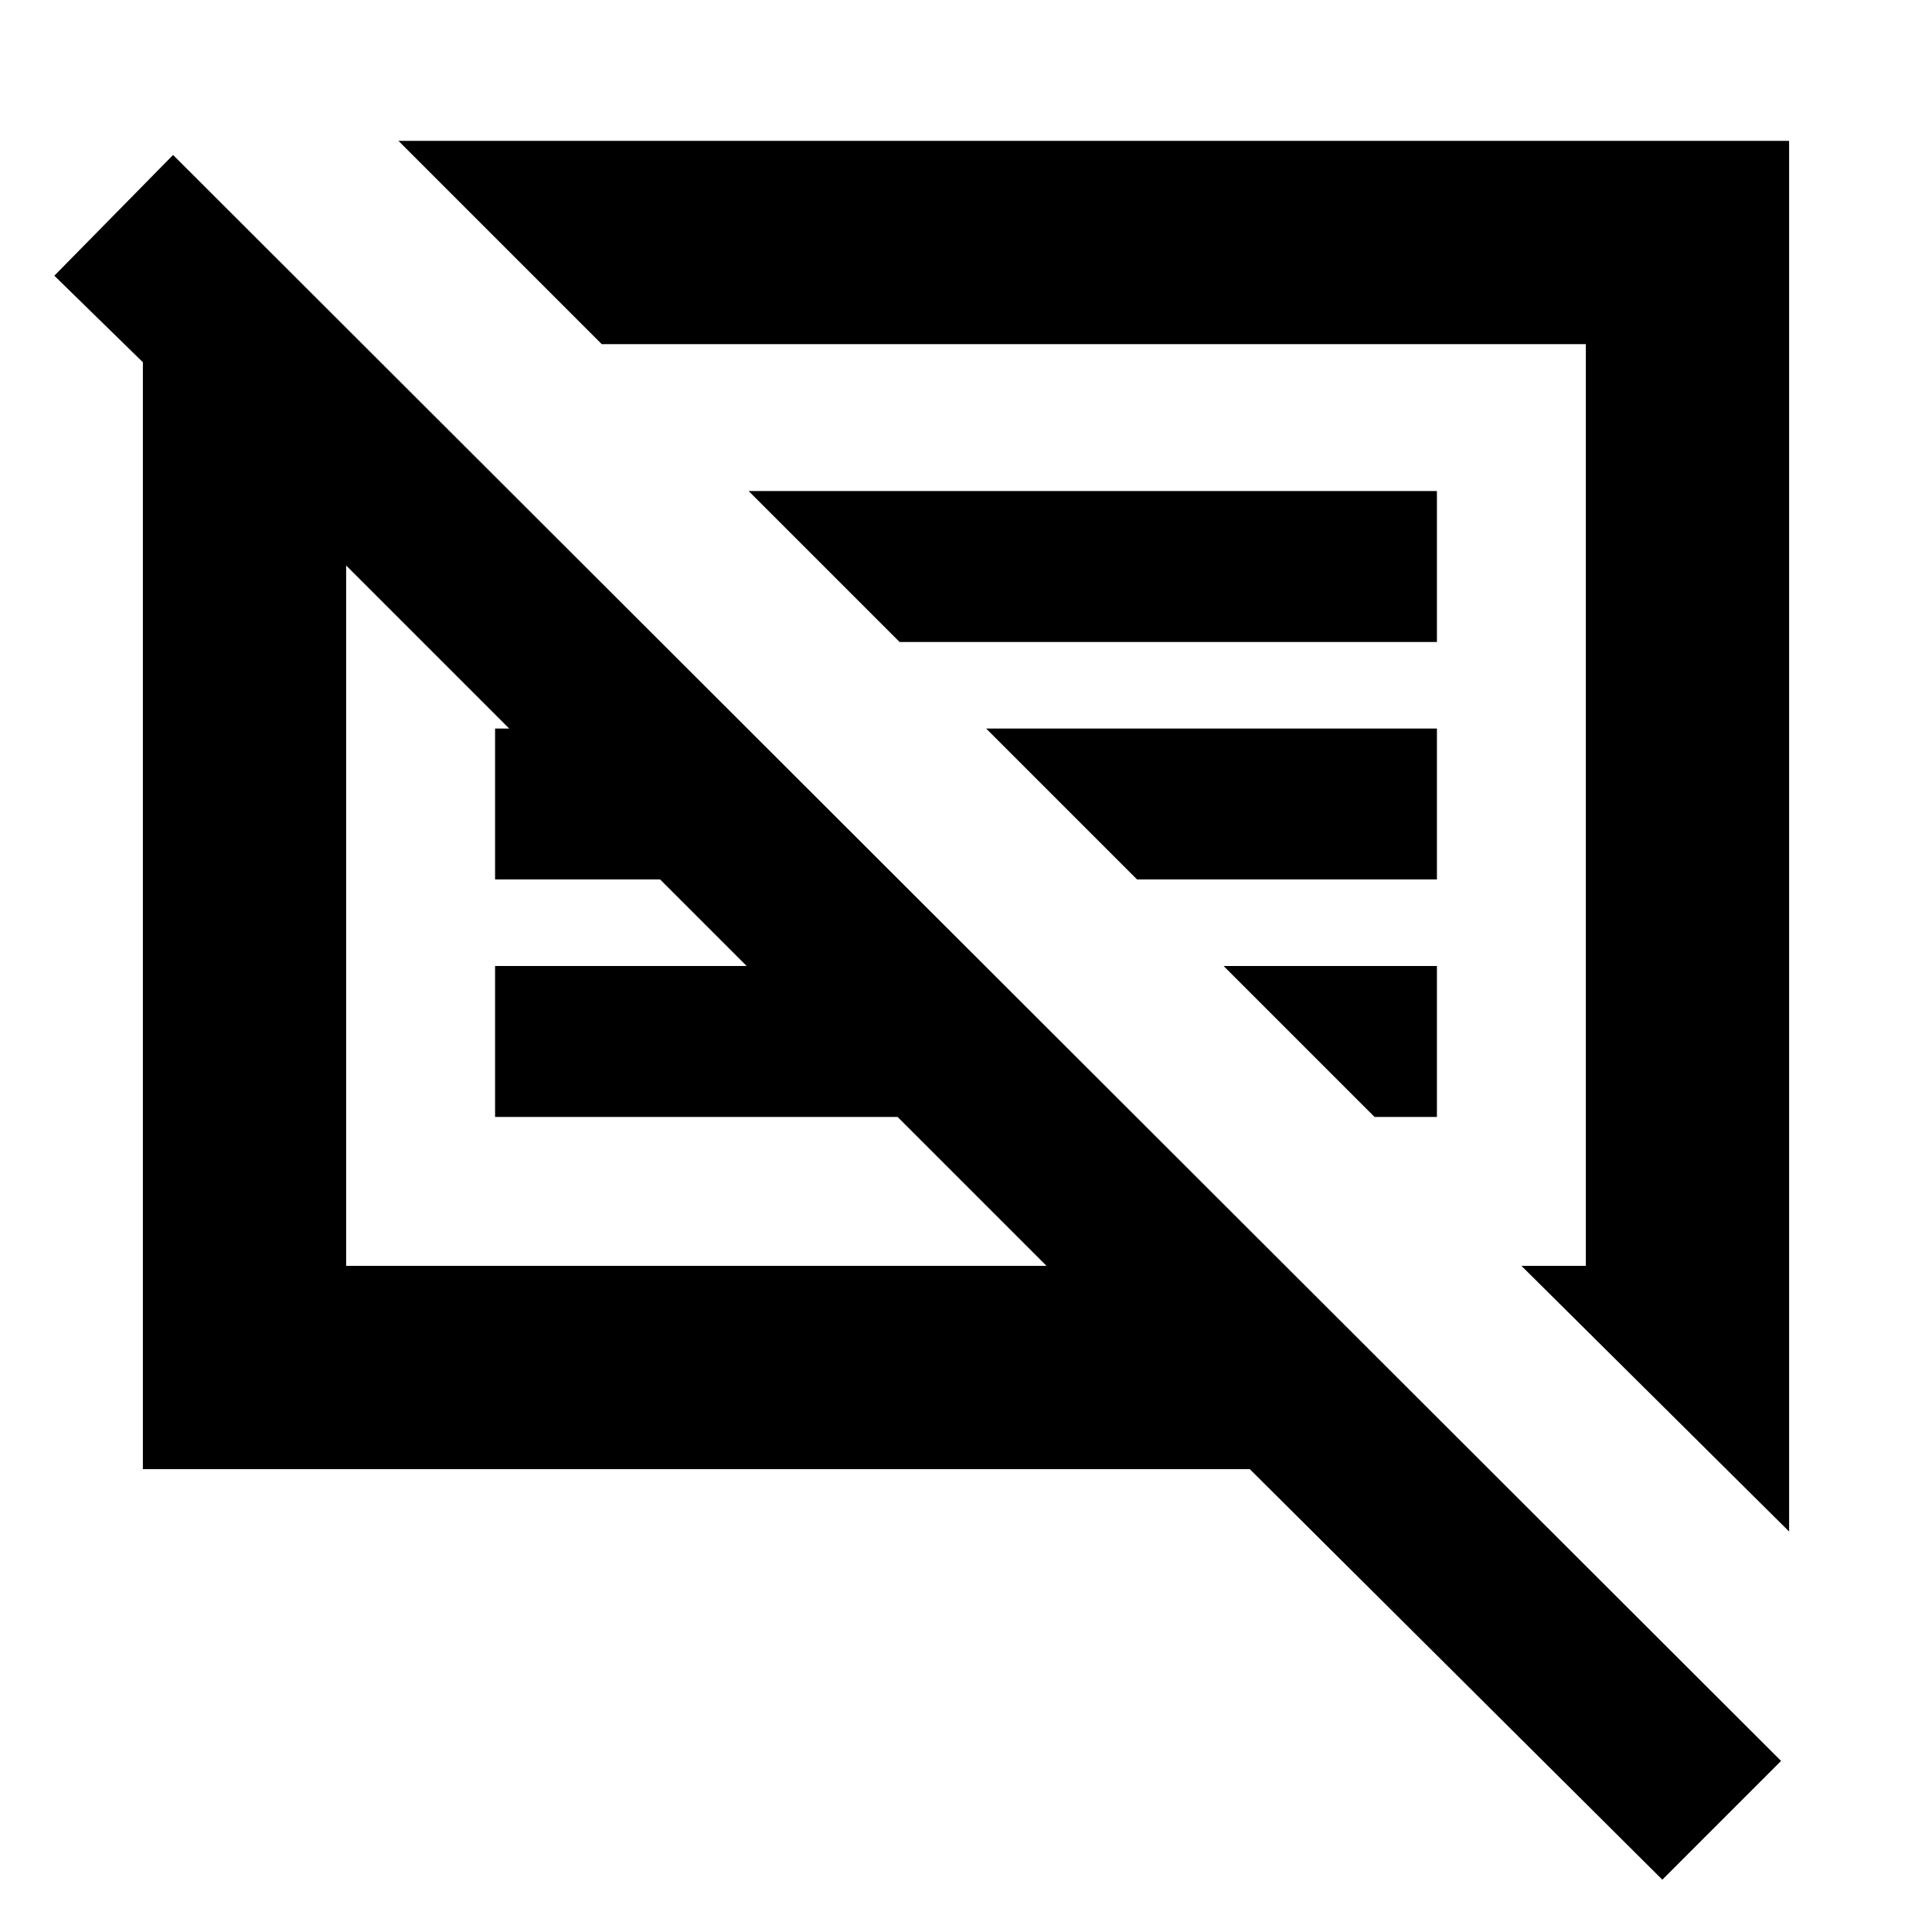 <svg xmlns="http://www.w3.org/2000/svg" height="24" width="24"><path d="m20.65 23.35-5.125-5.1H1.775V4.5l-1.1-1.075 1.475-1.5 19.975 19.95Zm1.575-4.325-3.325-3.3h.8V4.275H7.475L4.95 1.75h17.275ZM4.3 15.725H13l-1.85-1.85h-5V12h3.125L8.2 10.925H6.15V9.05h.175L4.3 7.025Zm12.775-1.85L15.2 12h2.65v1.875Zm-2.95-2.95L12.25 9.05h5.6v1.875Zm-2.95-2.95L9.3 6.1h8.55v1.875Zm-2.525 3.4ZM13.2 10Z"/></svg>